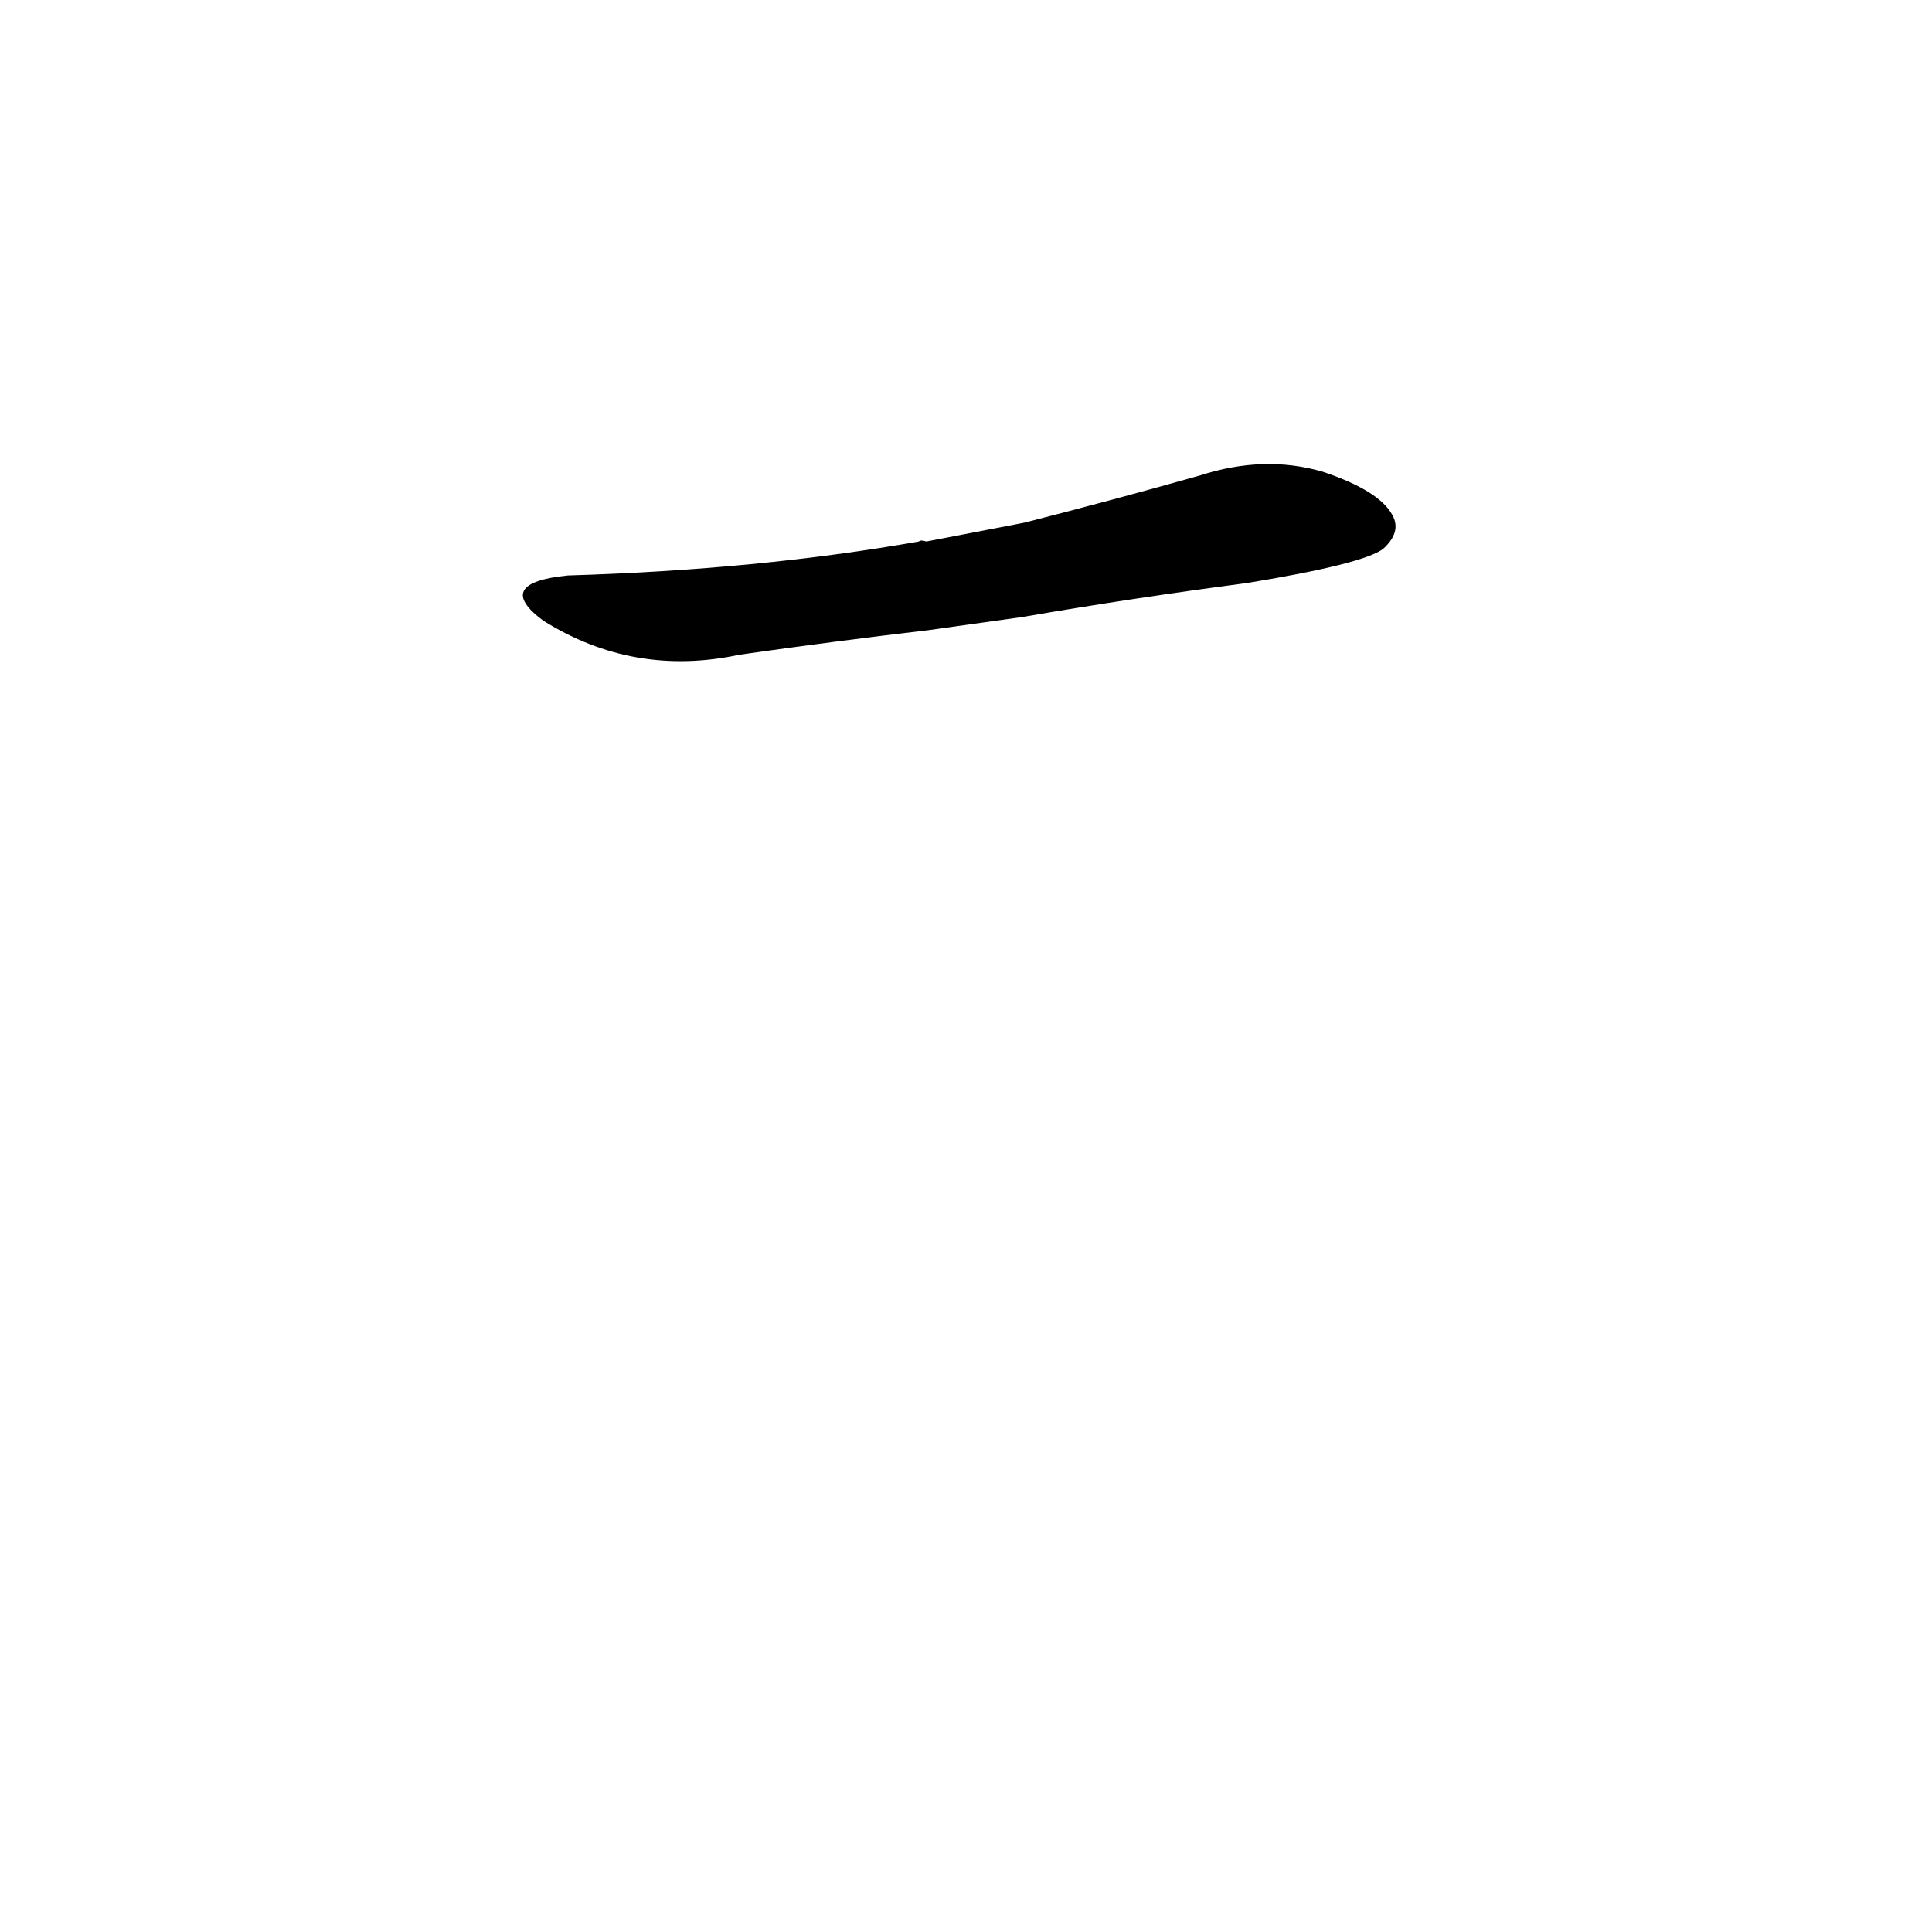 <?xml version='1.0' encoding='utf-8'?>
<svg xmlns="http://www.w3.org/2000/svg" version="1.1" viewBox="0 0 1024 1024"><g transform="scale(1, -1) translate(0, -900)"><path d="M 542 573 Q 600 583 661 591 Q 722 601 733 609 Q 743 618 738 627 Q 731 640 701 650 Q 670 659 636 648 Q 590 635 543 623 L 491 613 Q 488 614 487 613 Q 402 598 301 595 Q 261 591 288 571 Q 336 541 392 553 Q 441 560 492 566 L 542 573 Z" fill="black" /></g></svg>